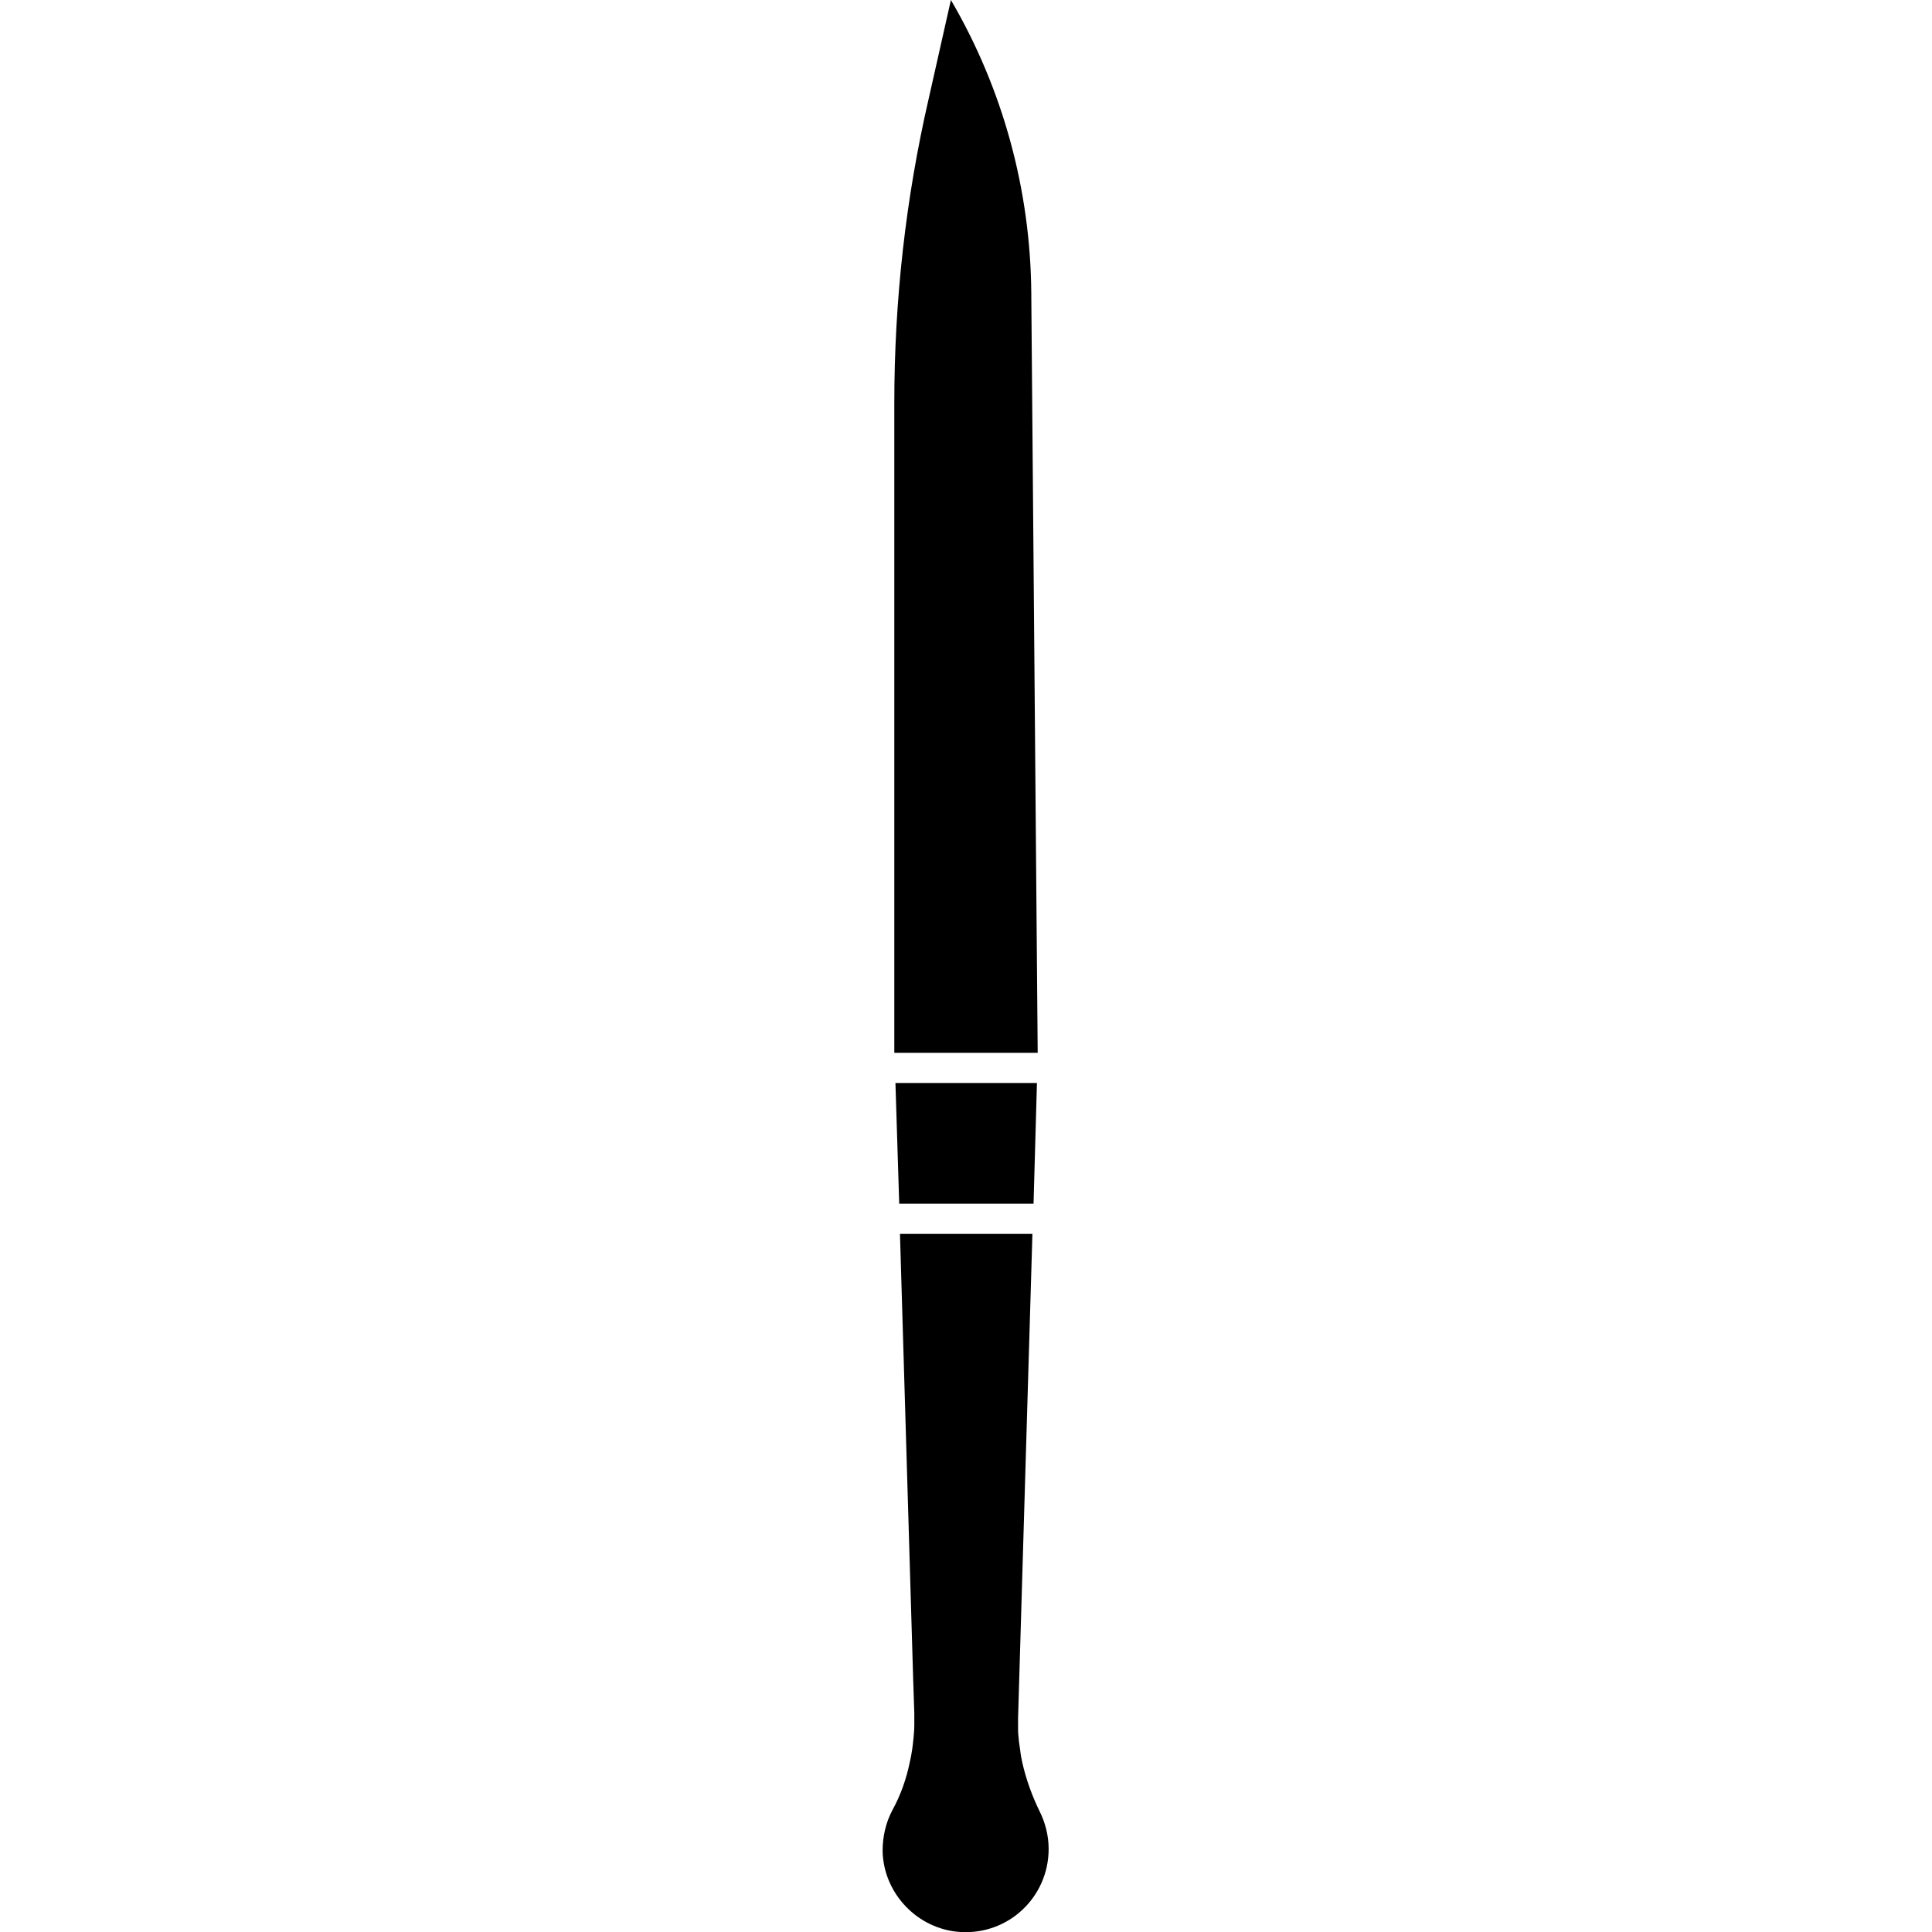 <svg version="1.1" xmlns="http://www.w3.org/2000/svg" x="0" y="0" viewBox="0 0 512 512" xml:space="preserve"><path d="M275 279h-38V106.9c0-27.2 3-54.2 9.1-80.7L252 0c13.8 23.6 21.1 50.4 21.3 77.7L275 279zm-.2 8h-37.5l1 32h35.6l.9-32zm-3.9 180c-.2-.9-.4-1.9-.5-2.8v-.1c-.1-.9-.3-1.9-.4-2.8v-.2c-.1-.9-.2-1.8-.2-2.8v-3l3.8-128.3h-35.1l3.5 118 .3 8.9v3.3c0 1.1-.1 2.2-.2 3.3-.2 2.2-.5 4.4-1 6.5-.9 4.4-2.4 8.7-4.6 12.7-1.7 3.2-2.6 6.9-2.6 10.8.2 11.3 9.3 20.8 20.6 21.5 12.8.8 23.4-9.3 23.4-22 0-3.6-.9-7-2.4-10-2-4.1-3.6-8.5-4.6-13z"/></svg>